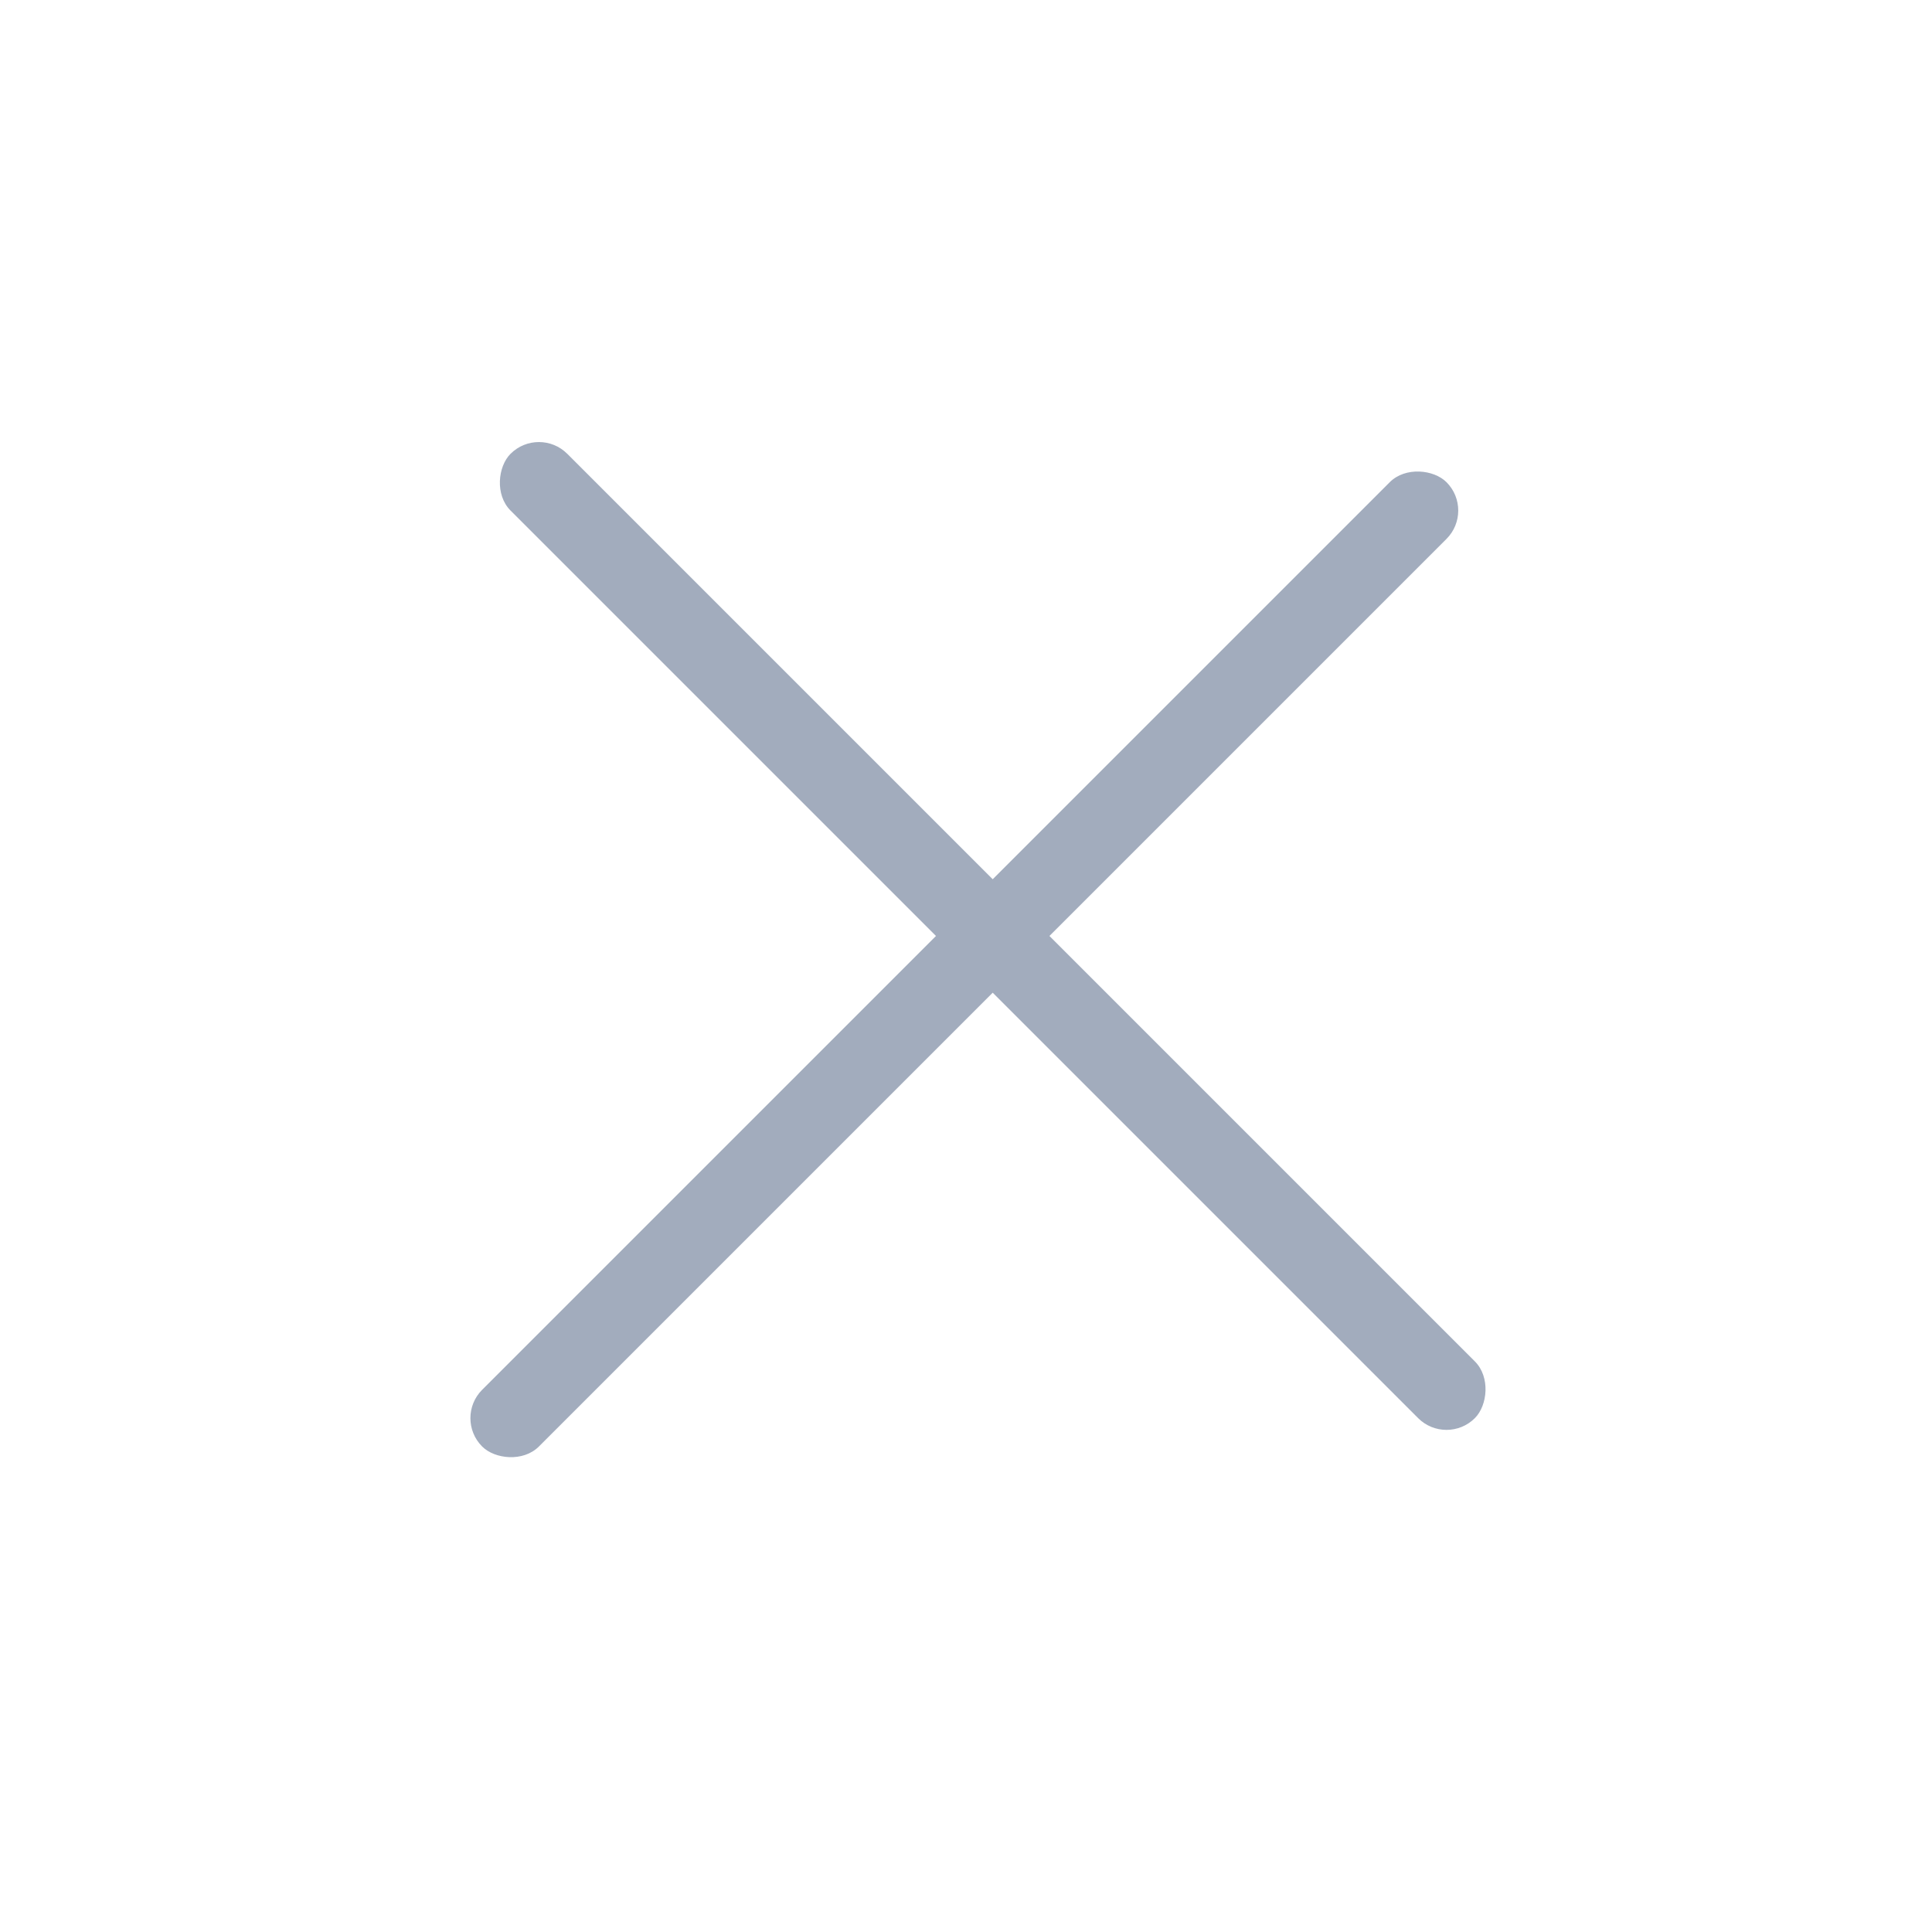 <svg width="34" height="34" viewBox="0 0 34 34" fill="none" xmlns="http://www.w3.org/2000/svg">
<rect x="7.986" y="24.957" width="24" height="1.412" rx="0.706" transform="rotate(-45 7.986 24.957)" fill="#A2ACBD"/>
<rect x="25.456" y="25.456" width="24" height="1.412" rx="0.706" transform="rotate(-135 25.456 25.456)" fill="#A2ACBD"/>
</svg>
